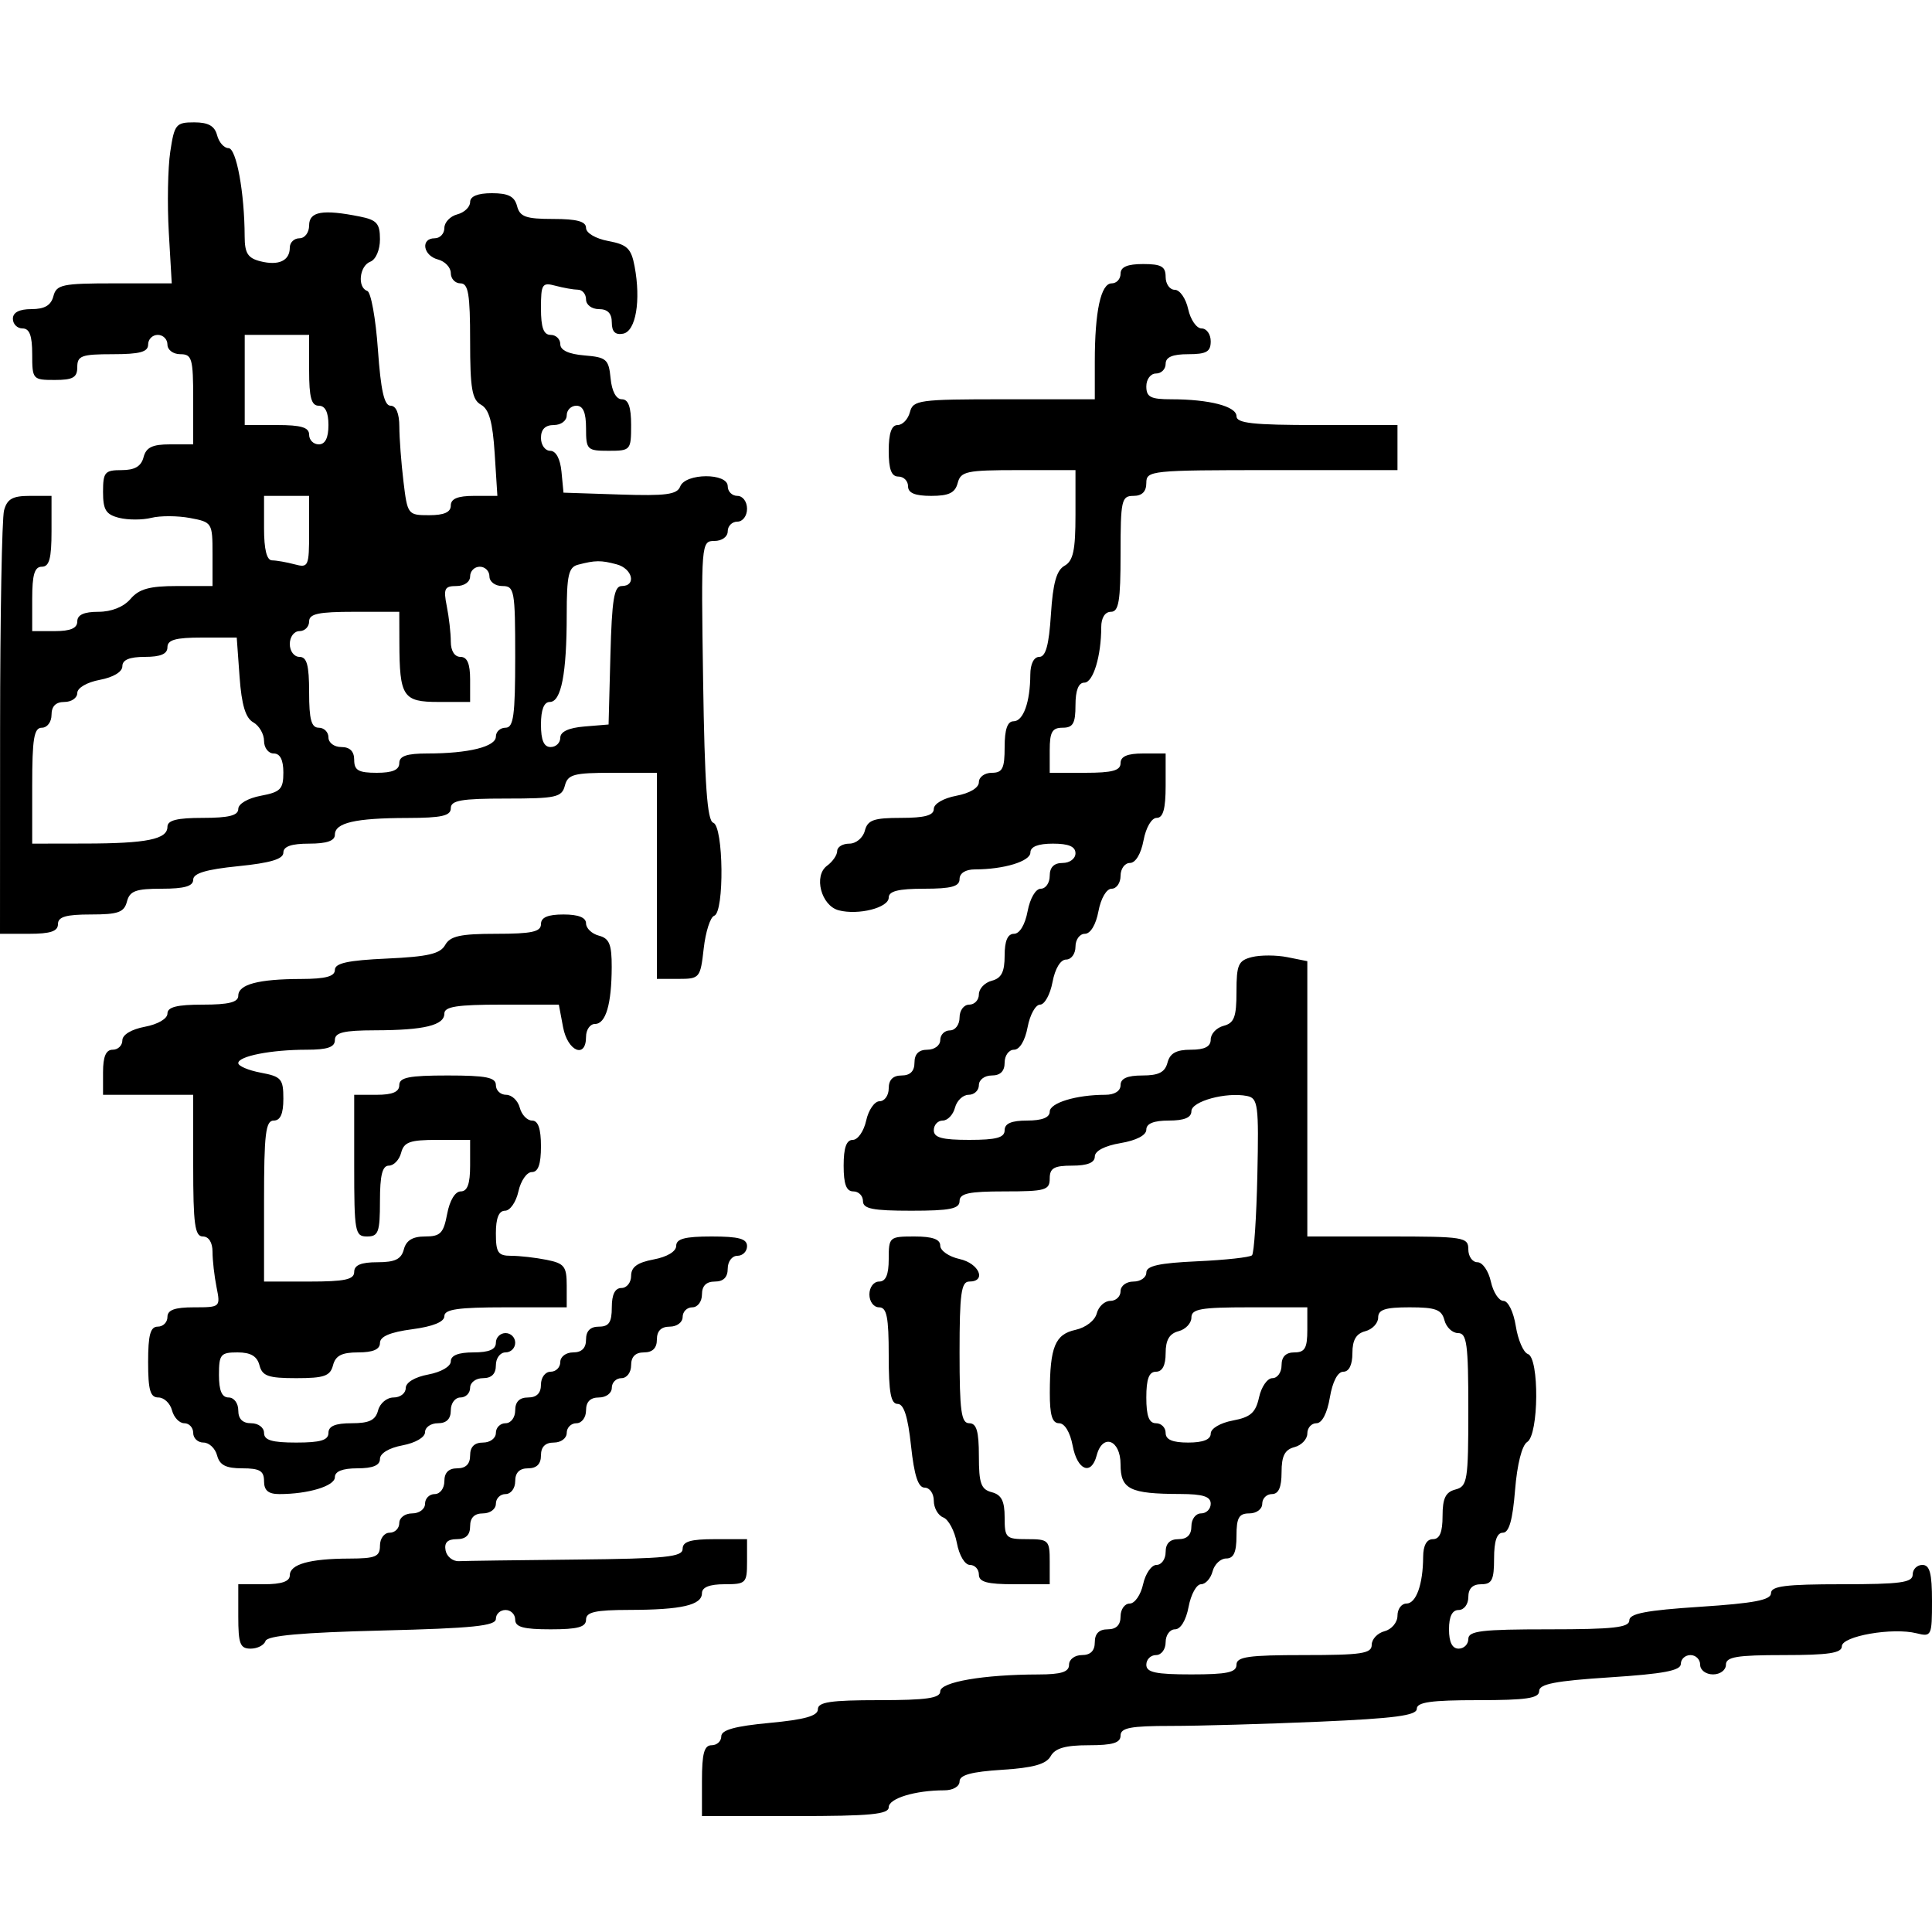 <svg xmlns="http://www.w3.org/2000/svg" width="300" height="300" viewBox="0 0 300 300" version="1.1">
  <defs/>
  <path d="M174,42.5 C174,41.452 175.056,41 177.5,41 C180.333,41 181,41.381 181,43 C181,44.1 181.639,45 182.421,45 C183.202,45 184.138,46.35 184.5,48 C184.862,49.65 185.798,51 186.579,51 C187.361,51 188,51.9 188,53 C188,54.619 187.333,55 184.5,55 C182.056,55 181,55.452 181,56.5 C181,57.325 180.325,58 179.5,58 C178.667,58 178,58.889 178,60 C178,61.656 178.667,62 181.875,62 C187.772,62 192,63.096 192,64.625 C192,65.718 194.561,66 204.5,66 L217,66 L217,73 L197.5,73 C178.667,73 178,73.068 178,75 C178,76.333 177.333,77 176,77 C174.148,77 174,77.667 174,86 C174,93.333 173.722,95 172.5,95 C171.588,95 171,95.931 171,97.375 C171,101.88 169.746,106 168.375,106 C167.47,106 167,107.197 167,109.5 C167,112.333 166.619,113 165,113 C163.381,113 163,113.667 163,116.5 L163,120 L168.5,120 C172.722,120 174,119.652 174,118.5 C174,117.452 175.056,117 177.5,117 L181,117 L181,122 C181,125.6 180.611,127 179.611,127 C178.816,127 177.942,128.495 177.566,130.5 C177.173,132.595 176.325,134 175.455,134 C174.655,134 174,134.9 174,136 C174,137.1 173.375,138 172.611,138 C171.816,138 170.942,139.495 170.566,141.5 C170.173,143.595 169.325,145 168.455,145 C167.655,145 167,145.9 167,147 C167,148.1 166.345,149 165.545,149 C164.675,149 163.827,150.405 163.434,152.5 C163.073,154.425 162.203,156 161.5,156 C160.797,156 159.927,157.575 159.566,159.5 C159.173,161.595 158.325,163 157.455,163 C156.655,163 156,163.9 156,165 C156,166.333 155.333,167 154,167 C152.889,167 152,167.667 152,168.5 C152,169.325 151.283,170 150.406,170 C149.53,170 148.577,170.9 148.29,172 C148.002,173.1 147.144,174 146.383,174 C145.623,174 145,174.675 145,175.5 C145,176.652 146.278,177 150.5,177 C154.722,177 156,176.652 156,175.5 C156,174.452 157.056,174 159.5,174 C161.803,174 163,173.53 163,172.625 C163,171.254 167.12,170 171.625,170 C173.069,170 174,169.412 174,168.5 C174,167.462 175.043,167 177.383,167 C179.926,167 180.897,166.503 181.29,165 C181.671,163.544 182.654,163 184.906,163 C187.07,163 188,162.521 188,161.406 C188,160.53 188.9,159.577 190,159.29 C191.648,158.859 192,157.926 192,153.992 C192,149.784 192.285,149.145 194.402,148.614 C195.724,148.282 198.199,148.29 199.902,148.63 L203,149.25 L203,192 L215.5,192 C227.333,192 228,192.107 228,194 C228,195.1 228.639,196 229.421,196 C230.202,196 231.138,197.35 231.5,199 C231.862,200.65 232.741,202 233.452,202 C234.182,202 235.017,203.704 235.371,205.916 C235.715,208.07 236.56,210.02 237.248,210.249 C239.039,210.846 238.949,222.796 237.145,223.91 C236.328,224.415 235.579,227.38 235.258,231.374 C234.883,236.041 234.323,238 233.363,238 C232.439,238 232,239.29 232,242 C232,245.333 231.667,246 230,246 C228.667,246 228,246.667 228,248 C228,249.111 227.333,250 226.5,250 Q225,250 225,253 Q225,256 226.5,256 C227.325,256 228,255.325 228,254.5 C228,253.247 230.056,253 240.5,253 C250.508,253 253,252.723 253,251.609 C253,250.55 255.618,250.048 264,249.5 C272.382,248.952 275,248.45 275,247.391 C275,246.287 277.273,246 286,246 C295.111,246 297,245.742 297,244.5 C297,243.675 297.675,243 298.5,243 C299.655,243 300,244.29 300,248.608 C300,254.03 299.92,254.197 297.598,253.614 C293.873,252.679 286,254.051 286,255.636 C286,256.687 283.935,257 277,257 C269.667,257 268,257.278 268,258.5 C268,259.333 267.111,260 266,260 C264.889,260 264,259.333 264,258.5 C264,257.675 263.325,257 262.5,257 C261.675,257 261,257.617 261,258.371 C261,259.407 258.306,259.917 250,260.456 C241.516,261.006 239,261.492 239,262.584 C239,263.706 237.026,264 229.5,264 C222.213,264 220,264.313 220,265.344 C220,266.381 216.541,266.837 204.841,267.344 C196.504,267.705 186.154,268 181.841,268 C175.538,268 174,268.294 174,269.5 C174,270.631 172.783,271 169.05,271 C165.435,271 163.843,271.458 163.15,272.696 C162.451,273.945 160.462,274.503 155.6,274.813 C150.85,275.115 149,275.621 149,276.616 C149,277.406 147.981,278 146.625,278 C142.12,278 138,279.254 138,280.625 C138,281.728 135.136,282 123.5,282 L109,282 L109,276.5 C109,272.278 109.348,271 110.5,271 C111.325,271 112,270.378 112,269.617 C112,268.626 114.122,268.036 119.5,267.532 C124.968,267.02 127,266.446 127,265.415 C127,264.294 128.977,264 136.5,264 C143.846,264 146,263.691 146,262.639 C146,261.181 152.706,260.024 161.25,260.009 C164.802,260.002 166,259.622 166,258.5 C166,257.667 166.889,257 168,257 C169.333,257 170,256.333 170,255 C170,253.667 170.667,253 172,253 C173.333,253 174,252.333 174,251 C174,249.9 174.639,249 175.421,249 C176.202,249 177.138,247.65 177.5,246 C177.862,244.35 178.798,243 179.579,243 C180.361,243 181,242.1 181,241 C181,239.667 181.667,239 183,239 C184.333,239 185,238.333 185,237 C185,235.889 185.667,235 186.5,235 C187.325,235 188,234.325 188,233.5 C188,232.379 186.799,231.997 183.25,231.986 C175.418,231.964 174,231.258 174,227.383 C174,223.561 171.201,222.517 170.29,226 C169.455,229.192 167.282,228.316 166.566,224.5 C166.173,222.405 165.325,221 164.455,221 C163.384,221 163.004,219.746 163.014,216.25 C163.034,209.143 163.83,207.196 167,206.5 C168.595,206.15 170.015,205.051 170.305,203.943 C170.584,202.874 171.53,202 172.406,202 C173.283,202 174,201.325 174,200.5 C174,199.667 174.889,199 176,199 C177.1,199 178,198.373 178,197.606 C178,196.561 179.986,196.122 185.92,195.852 C190.277,195.654 194.098,195.235 194.413,194.921 C194.727,194.606 195.1,188.996 195.242,182.454 C195.478,171.568 195.343,170.528 193.65,170.187 C190.403,169.534 185,171.007 185,172.545 C185,173.541 183.896,174 181.5,174 C179.152,174 178,174.465 178,175.412 C178,176.28 176.459,177.085 174,177.5 C171.541,177.915 170,178.72 170,179.588 C170,180.535 168.848,181 166.5,181 C163.667,181 163,181.381 163,183 C163,184.81 162.333,185 156,185 C150.444,185 149,185.31 149,186.5 C149,187.7 147.5,188 141.5,188 C135.5,188 134,187.7 134,186.5 C134,185.675 133.325,185 132.5,185 C131.417,185 131,183.889 131,181 C131,178.211 131.43,177 132.421,177 C133.202,177 134.138,175.65 134.5,174 C134.862,172.35 135.798,171 136.579,171 C137.361,171 138,170.1 138,169 C138,167.667 138.667,167 140,167 C141.333,167 142,166.333 142,165 C142,163.667 142.667,163 144,163 C145.111,163 146,162.333 146,161.5 C146,160.675 146.675,160 147.5,160 C148.333,160 149,159.111 149,158 C149,156.889 149.667,156 150.5,156 C151.325,156 152,155.283 152,154.406 C152,153.53 152.9,152.577 154,152.29 C155.503,151.897 156,150.926 156,148.383 C156,146.089 156.468,145 157.455,145 C158.325,145 159.173,143.595 159.566,141.5 C159.942,139.495 160.816,138 161.611,138 C162.375,138 163,137.1 163,136 C163,134.667 163.667,134 165,134 C166.111,134 167,133.333 167,132.5 C167,131.452 165.944,131 163.5,131 C161.197,131 160,131.47 160,132.375 C160,133.746 155.88,135 151.375,135 C149.931,135 149,135.588 149,136.5 C149,137.652 147.722,138 143.5,138 C139.5,138 138,138.375 138,139.375 C138,140.952 133.29,142.15 130.233,141.351 C127.505,140.637 126.293,135.99 128.428,134.429 C129.293,133.797 130,132.767 130,132.14 C130,131.513 130.848,131 131.883,131 C132.926,131 134,130.107 134.29,129 C134.726,127.33 135.654,127 139.906,127 C143.586,127 145,126.614 145,125.611 C145,124.816 146.495,123.942 148.5,123.566 C150.595,123.173 152,122.325 152,121.455 C152,120.655 152.9,120 154,120 C155.667,120 156,119.333 156,116 C156,113.261 156.436,112 157.383,112 C158.899,112 159.965,109.032 159.986,104.75 C159.995,103.082 160.544,102 161.384,102 C162.379,102 162.885,100.15 163.187,95.4 C163.497,90.538 164.055,88.549 165.304,87.85 C166.645,87.099 167,85.446 167,79.95 L167,73 L158.117,73 C150.074,73 149.184,73.189 148.71,75 C148.31,76.532 147.346,77 144.594,77 C142.066,77 141,76.555 141,75.5 C141,74.675 140.325,74 139.5,74 C138.417,74 138,72.889 138,70 C138,67.261 138.436,66 139.383,66 C140.144,66 141.002,65.1 141.29,64 C141.782,62.119 142.654,62 155.906,62 L170,62 L170,56.125 C170,48.342 170.94,44 172.625,44 C173.381,44 174,43.325 174,42.5 Z M26.437,23.572 C27.078,19.299 27.321,19 30.155,19 C32.346,19 33.332,19.555 33.71,21 C33.998,22.1 34.793,23 35.477,23 C36.704,23 37.973,29.932 37.991,36.731 C37.998,39.32 38.486,40.084 40.443,40.575 C43.284,41.288 45,40.484 45,38.441 C45,37.648 45.675,37 46.5,37 C47.333,37 48,36.111 48,35 C48,32.837 50.102,32.47 55.875,33.625 C58.515,34.153 59,34.701 59,37.156 C59,38.817 58.357,40.309 57.5,40.638 C55.803,41.289 55.457,44.652 57.032,45.177 C57.599,45.366 58.341,49.454 58.68,54.261 C59.13,60.631 59.663,63 60.649,63 C61.505,63 62.003,64.191 62.009,66.25 C62.013,68.037 62.301,71.862 62.648,74.75 C63.269,79.917 63.332,80 66.639,80 C68.96,80 70,79.536 70,78.5 C70,77.443 71.068,77 73.616,77 L77.233,77 L76.813,70.4 C76.503,65.538 75.945,63.549 74.696,62.85 C73.298,62.068 73,60.327 73,52.95 C73,45.661 72.722,44 71.5,44 C70.675,44 70,43.283 70,42.406 C70,41.53 69.1,40.577 68,40.29 C65.682,39.684 65.274,37 67.5,37 C68.325,37 69,36.283 69,35.406 C69,34.53 69.9,33.577 71,33.29 C72.1,33.002 73,32.144 73,31.383 C73,30.478 74.169,30 76.383,30 C78.926,30 79.897,30.497 80.29,32 C80.726,33.67 81.654,34 85.906,34 C89.586,34 91,34.386 91,35.389 C91,36.181 92.486,37.056 94.462,37.427 C97.391,37.976 98.018,38.581 98.539,41.355 C99.541,46.699 98.731,51.44 96.75,51.815 C95.539,52.044 95,51.508 95,50.073 C95,48.667 94.357,48 93,48 C91.889,48 91,47.333 91,46.5 C91,45.675 90.438,44.994 89.75,44.986 C89.063,44.979 87.487,44.701 86.25,44.37 C84.183,43.816 84,44.102 84,47.883 C84,50.876 84.41,52 85.5,52 C86.325,52 87,52.648 87,53.44 C87,54.381 88.297,54.987 90.75,55.19 C94.174,55.473 94.527,55.783 94.813,58.75 C95.007,60.763 95.673,62 96.563,62 C97.573,62 98,63.19 98,66 C98,69.905 97.917,70 94.5,70 C91.167,70 91,69.833 91,66.5 C91,64.056 90.548,63 89.5,63 C88.675,63 88,63.675 88,64.5 C88,65.333 87.111,66 86,66 C84.667,66 84,66.667 84,68 C84,69.1 84.646,70 85.437,70 C86.327,70 86.993,71.237 87.187,73.25 L87.5,76.5 L96.266,76.789 C103.418,77.025 105.141,76.795 105.623,75.539 C106.428,73.443 113,73.408 113,75.5 C113,76.325 113.675,77 114.5,77 C115.333,77 116,77.889 116,79 C116,80.111 115.333,81 114.5,81 C113.675,81 113,81.675 113,82.5 C113,83.351 112.103,84 110.929,84 C108.888,84 108.862,84.315 109.179,105.668 C109.419,121.88 109.815,127.44 110.75,127.751 C112.357,128.285 112.497,141.668 110.902,142.199 C110.298,142.401 109.564,144.688 109.272,147.283 C108.755,151.867 108.645,152 105.37,152 L102,152 L102,120 L95.117,120 C89.074,120 88.169,120.244 87.71,122 C87.238,123.804 86.346,124 78.594,124 C71.622,124 70,124.283 70,125.5 C70,126.684 68.577,127.003 63.25,127.014 C55.152,127.03 52,127.759 52,129.617 C52,130.564 50.739,131 48,131 C45.24,131 44,131.434 44,132.399 C44,133.396 41.995,133.998 37,134.5 C32.005,135.002 30,135.604 30,136.601 C30,137.609 28.633,138 25.117,138 C21.074,138 20.143,138.344 19.71,140 C19.274,141.67 18.346,142 14.094,142 C10.233,142 9,142.363 9,143.5 C9,144.611 7.833,145 4.5,145 L0,145 L0.014,113.25 C0.021,95.787 0.299,80.487 0.63,79.25 C1.105,77.479 1.953,77 4.617,77 L8,77 L8,82.5 C8,86.722 7.652,88 6.5,88 C5.367,88 5,89.222 5,93 L5,98 L8.5,98 C10.944,98 12,97.548 12,96.5 C12,95.472 13.031,95 15.278,95 C17.318,95 19.202,94.245 20.268,93 C21.596,91.449 23.218,91 27.49,91 L33,91 L33,86.045 C33,81.176 32.94,81.079 29.507,80.435 C27.585,80.075 24.885,80.063 23.507,80.409 C22.128,80.755 19.875,80.756 18.5,80.411 C16.448,79.896 16,79.175 16,76.392 C16,73.32 16.272,73 18.883,73 C20.926,73 21.919,72.417 22.29,71 C22.69,69.468 23.654,69 26.406,69 L30,69 L30,62 C30,55.667 29.81,55 28,55 C26.889,55 26,54.333 26,53.5 C26,52.675 25.325,52 24.5,52 C23.675,52 23,52.675 23,53.5 C23,54.652 21.722,55 17.5,55 C12.667,55 12,55.242 12,57 C12,58.619 11.333,59 8.5,59 C5.083,59 5,58.905 5,55 C5,52.111 4.583,51 3.5,51 C2.675,51 2,50.325 2,49.5 C2,48.513 2.987,48 4.883,48 C6.926,48 7.919,47.417 8.29,46 C8.763,44.188 9.654,44 17.741,44 L26.669,44 L26.21,36.072 C25.958,31.711 26.06,26.086 26.437,23.572 Z M84,143.5 C84,142.452 85.056,142 87.5,142 C89.813,142 91,142.469 91,143.383 C91,144.144 91.9,145.002 93,145.29 C94.616,145.712 94.997,146.647 94.986,150.156 C94.968,155.942 94.068,159 92.383,159 C91.623,159 91,159.9 91,161 C91,164.461 88.139,163.258 87.434,159.5 L86.777,156 L77.889,156 C70.987,156 69,156.309 69,157.383 C69,159.21 65.865,159.97 58.25,159.986 C53.367,159.997 52,160.328 52,161.5 C52,162.605 50.847,163 47.625,163 C42.103,163 37,163.999 37,165.08 C37,165.536 38.575,166.205 40.5,166.566 C43.682,167.163 44,167.53 44,170.611 C44,172.957 43.538,174 42.5,174 C41.247,174 41,176.056 41,186.5 L41,199 L48,199 C53.556,199 55,198.69 55,197.5 C55,196.445 56.066,196 58.594,196 C61.346,196 62.31,195.532 62.71,194 C63.075,192.607 64.074,192 66.005,192 C68.382,192 68.871,191.5 69.434,188.5 C69.827,186.405 70.675,185 71.545,185 C72.576,185 73,183.834 73,181 L73,177 L67.906,177 C63.654,177 62.726,177.33 62.29,179 C62.002,180.1 61.144,181 60.383,181 C59.373,181 59,182.484 59,186.5 C59,191.333 58.758,192 57,192 C55.121,192 55,191.333 55,181 L55,170 L58.5,170 C60.944,170 62,169.548 62,168.5 C62,167.3 63.5,167 69.5,167 C75.5,167 77,167.3 77,168.5 C77,169.325 77.717,170 78.594,170 C79.47,170 80.423,170.9 80.71,172 C80.998,173.1 81.856,174 82.617,174 C83.564,174 84,175.261 84,178 C84,180.789 83.57,182 82.579,182 C81.798,182 80.862,183.35 80.5,185 C80.138,186.65 79.202,188 78.421,188 C77.464,188 77,189.143 77,191.5 C77,194.518 77.327,195 79.375,195 C80.681,195 83.156,195.281 84.875,195.625 C87.634,196.177 88,196.645 88,199.625 L88,203 L78.5,203 C71.119,203 69,203.306 69,204.371 C69,205.261 67.246,205.975 64,206.406 C60.576,206.86 59,207.531 59,208.534 C59,209.533 57.922,210 55.617,210 C53.074,210 52.103,210.497 51.71,212 C51.272,213.676 50.346,214 46,214 C41.654,214 40.728,213.676 40.29,212 C39.919,210.583 38.926,210 36.883,210 C34.255,210 34,210.309 34,213.5 C34,215.944 34.452,217 35.5,217 C36.333,217 37,217.889 37,219 C37,220.333 37.667,221 39,221 C40.111,221 41,221.667 41,222.5 C41,223.633 42.222,224 46,224 C49.778,224 51,223.633 51,222.5 C51,221.445 52.066,221 54.594,221 C57.346,221 58.31,220.532 58.71,219 C59,217.893 60.074,217 61.117,217 C62.152,217 63,216.345 63,215.545 C63,214.675 64.405,213.827 66.5,213.434 C68.505,213.058 70,212.184 70,211.389 C70,210.468 71.18,210 73.5,210 C75.944,210 77,209.548 77,208.5 C77,207.675 77.675,207 78.5,207 C79.325,207 80,207.675 80,208.5 C80,209.325 79.325,210 78.5,210 C77.667,210 77,210.889 77,212 C77,213.333 76.333,214 75,214 C73.889,214 73,214.667 73,215.5 C73,216.325 72.325,217 71.5,217 C70.667,217 70,217.889 70,219 C70,220.333 69.333,221 68,221 C66.9,221 66,221.625 66,222.389 C66,223.184 64.505,224.058 62.5,224.434 C60.405,224.827 59,225.675 59,226.545 C59,227.541 57.896,228 55.5,228 C53.197,228 52,228.47 52,229.375 C52,230.746 47.88,232 43.375,232 C41.667,232 41,231.439 41,230 C41,228.394 40.333,228 37.617,228 C35.074,228 34.103,227.503 33.71,226 C33.423,224.9 32.47,224 31.594,224 C30.717,224 30,223.325 30,222.5 C30,221.675 29.377,221 28.617,221 C27.856,221 26.998,220.1 26.71,219 C26.423,217.9 25.47,217 24.594,217 C23.329,217 23,215.866 23,211.5 C23,207.278 23.348,206 24.5,206 C25.325,206 26,205.325 26,204.5 C26,203.409 27.125,203 30.125,203 C34.212,203 34.244,202.971 33.625,199.875 C33.281,198.156 33,195.681 33,194.375 C33,192.931 32.412,192 31.5,192 C30.258,192 30,190.111 30,181 L30,170 L16,170 L16,166.5 C16,164.056 16.452,163 17.5,163 C18.325,163 19,162.345 19,161.545 C19,160.675 20.405,159.827 22.5,159.434 C24.505,159.058 26,158.184 26,157.389 C26,156.372 27.474,156 31.5,156 C35.516,156 37,155.627 37,154.617 C37,152.858 40.098,152.031 46.75,152.014 C50.566,152.004 52,151.619 52,150.606 C52,149.559 54.012,149.12 60.076,148.845 C66.457,148.555 68.357,148.113 69.126,146.739 C69.905,145.347 71.487,145 77.05,145 C82.561,145 84,144.689 84,143.5 Z M214,204.594 C214,205.47 213.1,206.423 212,206.71 C210.583,207.081 210,208.074 210,210.117 C210,211.933 209.478,213 208.588,213 C207.72,213 206.915,214.541 206.5,217 C206.085,219.459 205.28,221 204.412,221 C203.635,221 203,221.717 203,222.594 C203,223.47 202.1,224.423 201,224.71 C199.497,225.103 199,226.074 199,228.617 C199,230.957 198.538,232 197.5,232 C196.675,232 196,232.675 196,233.5 C196,234.333 195.111,235 194,235 C192.381,235 192,235.667 192,238.5 C192,241.036 191.561,242 190.406,242 C189.53,242 188.577,242.9 188.29,244 C188.002,245.1 187.194,246 186.495,246 C185.795,246 184.927,247.575 184.566,249.5 C184.173,251.595 183.325,253 182.455,253 C181.655,253 181,253.9 181,255 C181,256.111 180.333,257 179.5,257 C178.675,257 178,257.675 178,258.5 C178,259.69 179.444,260 185,260 C190.556,260 192,259.69 192,258.5 C192,257.262 193.833,257 202.5,257 C211.441,257 213,256.763 213,255.406 C213,254.53 213.9,253.577 215,253.29 C216.107,253 217,251.926 217,250.883 C217,249.848 217.623,249 218.383,249 C219.899,249 220.965,246.032 220.986,241.75 C220.995,239.978 221.534,239 222.5,239 C223.555,239 224,237.934 224,235.406 C224,232.654 224.468,231.69 226,231.29 C227.858,230.804 228,229.926 228,218.883 C228,208.677 227.775,207 226.406,207 C225.53,207 224.577,206.1 224.29,205 C223.857,203.344 222.926,203 218.883,203 C215.082,203 214,203.353 214,204.594 Z M105,193.455 C105,192.358 106.354,192 110.5,192 C114.722,192 116,192.348 116,193.5 C116,194.325 115.325,195 114.5,195 C113.667,195 113,195.889 113,197 C113,198.333 112.333,199 111,199 C109.667,199 109,199.667 109,201 C109,202.111 108.333,203 107.5,203 C106.675,203 106,203.675 106,204.5 C106,205.333 105.111,206 104,206 C102.667,206 102,206.667 102,208 C102,209.333 101.333,210 100,210 C98.667,210 98,210.667 98,212 C98,213.111 97.333,214 96.5,214 C95.675,214 95,214.675 95,215.5 C95,216.333 94.111,217 93,217 C91.667,217 91,217.667 91,219 C91,220.111 90.333,221 89.5,221 C88.675,221 88,221.675 88,222.5 C88,223.333 87.111,224 86,224 C84.667,224 84,224.667 84,226 C84,227.333 83.333,228 82,228 C80.667,228 80,228.667 80,230 C80,231.111 79.333,232 78.5,232 C77.675,232 77,232.675 77,233.5 C77,234.333 76.111,235 75,235 C73.667,235 73,235.667 73,237 C73,238.357 72.333,239 70.927,239 C69.49,239 68.957,239.538 69.19,240.75 C69.376,241.713 70.309,242.463 71.264,242.417 C72.219,242.371 80.425,242.258 89.5,242.167 C103.426,242.026 106,241.766 106,240.5 C106,239.367 107.222,239 111,239 L116,239 L116,242.5 C116,245.833 115.833,246 112.5,246 C110.187,246 109,246.469 109,247.383 C109,249.241 105.848,249.97 97.75,249.986 C92.423,249.997 91,250.316 91,251.5 C91,252.652 89.722,253 85.5,253 C81.278,253 80,252.652 80,251.5 C80,250.675 79.325,250 78.5,250 C77.675,250 77,250.618 77,251.374 C77,252.471 73.435,252.836 59.313,253.186 C46.883,253.494 41.508,253.977 41.229,254.812 C41.012,255.465 39.971,256 38.917,256 C37.283,256 37,255.261 37,251 L37,246 L41,246 C43.739,246 45,245.564 45,244.617 C45,242.897 48.077,242.031 54.25,242.014 C58.329,242.002 59,241.717 59,240 C59,238.889 59.667,238 60.5,238 C61.325,238 62,237.325 62,236.5 C62,235.667 62.889,235 64,235 C65.111,235 66,234.333 66,233.5 C66,232.675 66.675,232 67.5,232 C68.333,232 69,231.111 69,230 C69,228.667 69.667,228 71,228 C72.333,228 73,227.333 73,226 C73,224.667 73.667,224 75,224 C76.111,224 77,223.333 77,222.5 C77,221.675 77.675,221 78.5,221 C79.333,221 80,220.111 80,219 C80,217.667 80.667,217 82,217 C83.333,217 84,216.333 84,215 C84,213.889 84.667,213 85.5,213 C86.325,213 87,212.325 87,211.5 C87,210.667 87.889,210 89,210 C90.333,210 91,209.333 91,208 C91,206.667 91.667,206 93,206 C94.556,206 95,205.333 95,203 Q95,200 96.5,200 C97.325,200 98,199.15 98,198.111 C98,196.745 98.967,196.041 101.5,195.566 C103.595,195.173 105,194.325 105,193.455 Z M26,100.5 C26,101.548 24.944,102 22.5,102 C20.104,102 19,102.459 19,103.455 C19,104.325 17.595,105.173 15.5,105.566 C13.495,105.942 12,106.816 12,107.611 C12,108.375 11.1,109 10,109 C8.667,109 8,109.667 8,111 C8,112.111 7.333,113 6.5,113 C5.278,113 5,114.667 5,122 L5,131 L13.25,130.986 C22.804,130.971 26,130.318 26,128.383 C26,127.373 27.484,127 31.5,127 C35.526,127 37,126.628 37,125.611 C37,124.816 38.495,123.942 40.5,123.566 C43.562,122.992 44,122.54 44,119.955 C44,117.995 43.495,117 42.5,117 C41.675,117 41,116.122 41,115.05 C41,113.977 40.245,112.677 39.322,112.16 C38.127,111.491 37.516,109.461 37.202,105.111 L36.76,99 L31.38,99 C27.264,99 26,99.353 26,100.5 Z M73,89.5 C73,90.363 72.097,91 70.875,91 C69.028,91 68.832,91.409 69.375,94.125 C69.719,95.844 70,98.319 70,99.625 C70,101.069 70.588,102 71.5,102 C72.548,102 73,103.056 73,105.5 L73,109 L68.117,109 C62.563,109 62.038,108.204 62.014,99.75 L62,95 L55,95 C49.444,95 48,95.31 48,96.5 C48,97.325 47.325,98 46.5,98 C45.667,98 45,98.889 45,100 C45,101.111 45.667,102 46.5,102 C47.652,102 48,103.278 48,107.5 C48,111.722 48.348,113 49.5,113 C50.325,113 51,113.675 51,114.5 C51,115.333 51.889,116 53,116 C54.333,116 55,116.667 55,118 C55,119.619 55.667,120 58.5,120 C60.944,120 62,119.548 62,118.5 C62,117.395 63.153,117 66.375,117 C72.741,117 77,115.948 77,114.375 C77,113.619 77.675,113 78.5,113 C79.742,113 80,111.111 80,102 C80,91.667 79.879,91 78,91 C76.889,91 76,90.333 76,89.5 C76,88.675 75.325,88 74.5,88 C73.675,88 73,88.675 73,89.5 Z M138,195.5 C138,192.083 138.095,192 142,192 C144.789,192 146,192.43 146,193.421 C146,194.202 147.35,195.138 149,195.5 C152.042,196.168 153.255,199 150.5,199 C149.258,199 149,200.889 149,210 C149,219.111 149.258,221 150.5,221 C151.637,221 152,222.233 152,226.094 C152,230.346 152.33,231.274 154,231.71 C155.503,232.103 156,233.074 156,235.617 C156,238.817 156.19,239 159.5,239 C162.833,239 163,239.167 163,242.5 L163,246 L157.5,246 C153.278,246 152,245.652 152,244.5 C152,243.675 151.375,243 150.611,243 C149.823,243 148.946,241.527 148.584,239.597 C148.233,237.725 147.283,235.939 146.473,235.628 C145.663,235.317 145,234.149 145,233.031 C145,231.914 144.361,231 143.58,231 C142.569,231 141.958,229.123 141.463,224.5 C140.978,219.968 140.348,218 139.384,218 C138.328,218 138,216.219 138,210.5 C138,204.5 137.7,203 136.5,203 C135.667,203 135,202.111 135,201 C135,199.889 135.667,199 136.5,199 C137.548,199 138,197.944 138,195.5 Z M185,204.594 C185,205.47 184.1,206.423 183,206.71 C181.583,207.081 181,208.074 181,210.117 C181,212.013 180.487,213 179.5,213 C178.417,213 178,214.111 178,217 C178,219.889 178.417,221 179.5,221 C180.325,221 181,221.675 181,222.5 C181,223.548 182.056,224 184.5,224 C186.82,224 188,223.532 188,222.611 C188,221.822 189.478,220.945 191.428,220.58 C194.196,220.06 194.98,219.366 195.507,216.968 C195.866,215.336 196.798,214 197.579,214 C198.361,214 199,213.1 199,212 C199,210.667 199.667,210 201,210 C202.619,210 203,209.333 203,206.5 L203,203 L194,203 C186.432,203 185,203.254 185,204.594 Z M89.75,87.689 C88.285,88.072 88,89.335 88,95.448 C88,104.592 87.146,109 85.375,109 C84.47,109 84,110.197 84,112.5 C84,114.944 84.452,116 85.5,116 C86.325,116 87,115.352 87,114.56 C87,113.619 88.297,113.013 90.75,112.81 L94.5,112.5 L94.784,101.75 C95.012,93.1 95.354,91 96.534,91 C98.862,91 98.233,88.296 95.75,87.63 C93.317,86.978 92.438,86.987 89.75,87.689 Z M38,66 L43,66 C46.778,66 48,66.367 48,67.5 C48,68.325 48.675,69 49.5,69 Q51,69 51,66 Q51,63 49.5,63 C48.348,63 48,61.722 48,57.5 L48,52 L38,52 L38,66 Z M41,82 C41,85.326 41.418,87.005 42.25,87.014 C42.938,87.021 44.513,87.299 45.75,87.63 C47.888,88.203 48,87.953 48,82.617 L48,77 L41,77 Z"/>
</svg>

